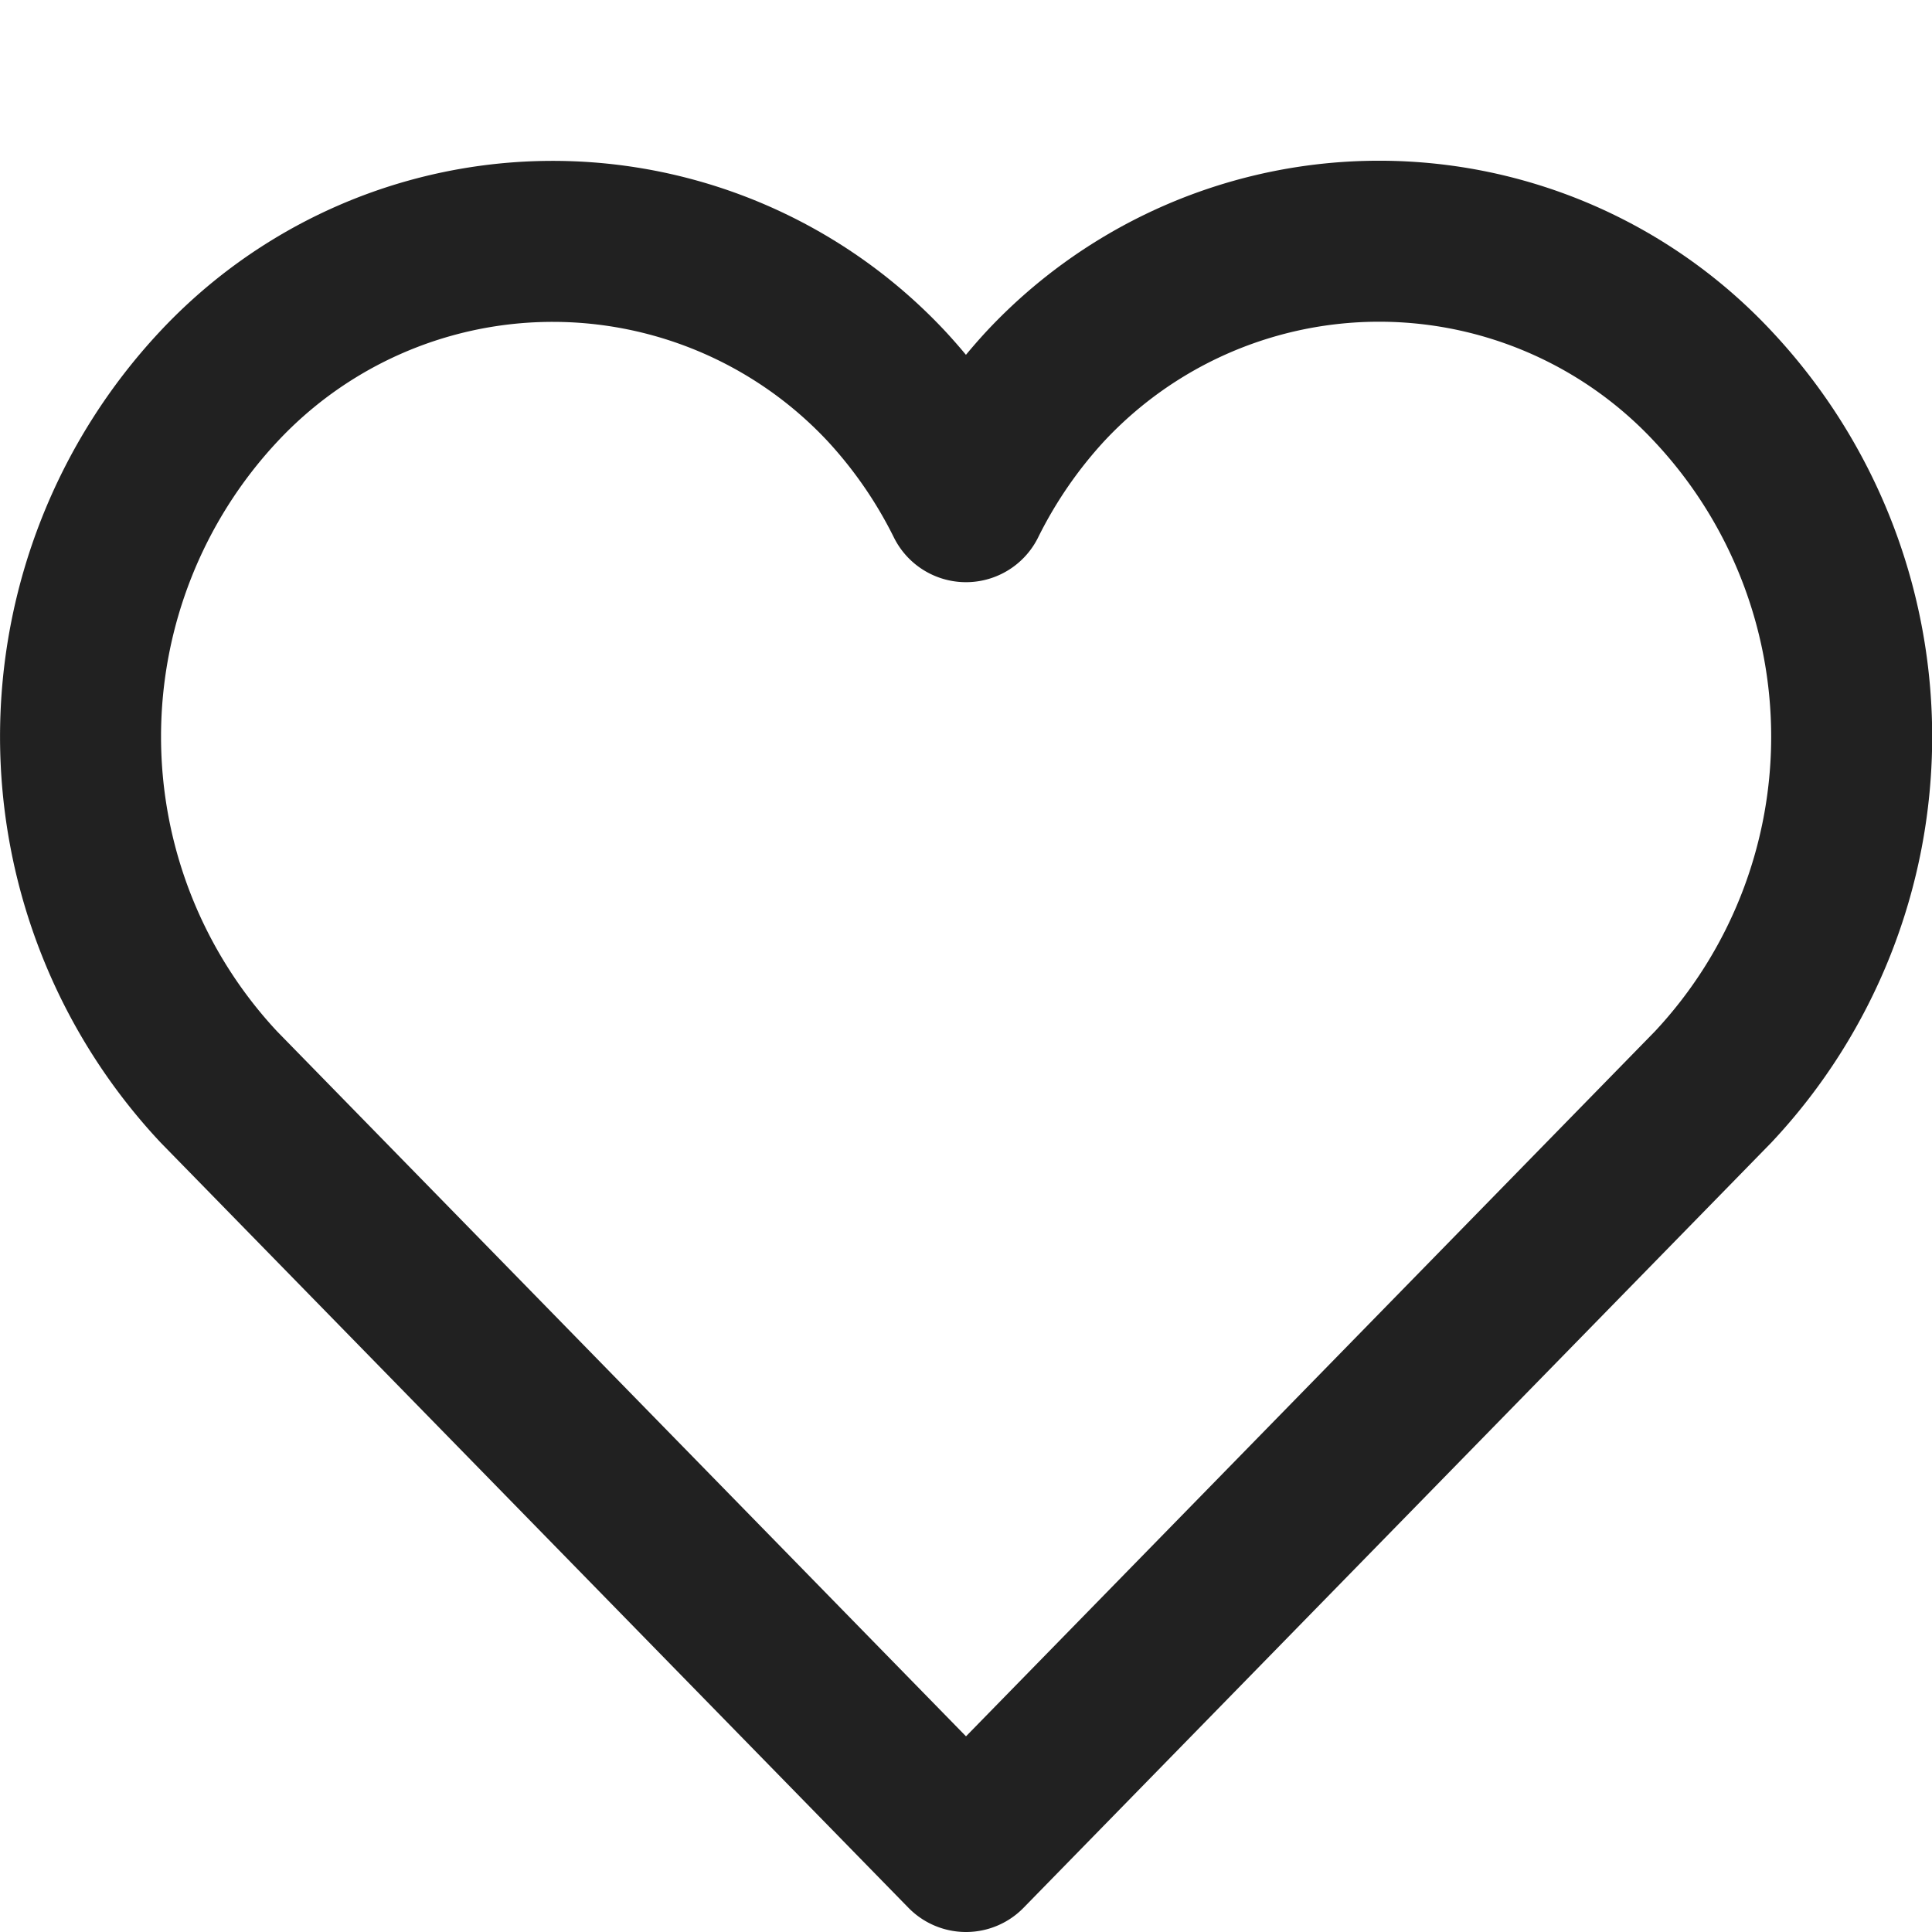 <svg xmlns="http://www.w3.org/2000/svg" height="12" width="12" viewBox="0 0 12 12"><title>favorite</title><g stroke-width="1" stroke-linejoin="round" fill="none" stroke="#212121" stroke-linecap="round" class="nc-icon-wrapper"><path d="M10.64,2.4a2.836,2.836,0,0,0-4.148,0A3.063,3.063,0,0,0,6,3.116,3.042,3.042,0,0,0,5.507,2.4a2.838,2.838,0,0,0-4.148,0,3.185,3.185,0,0,0,0,4.351L6,11.5l4.64-4.748A3.18,3.18,0,0,0,10.64,2.4Z"></path></g></svg>